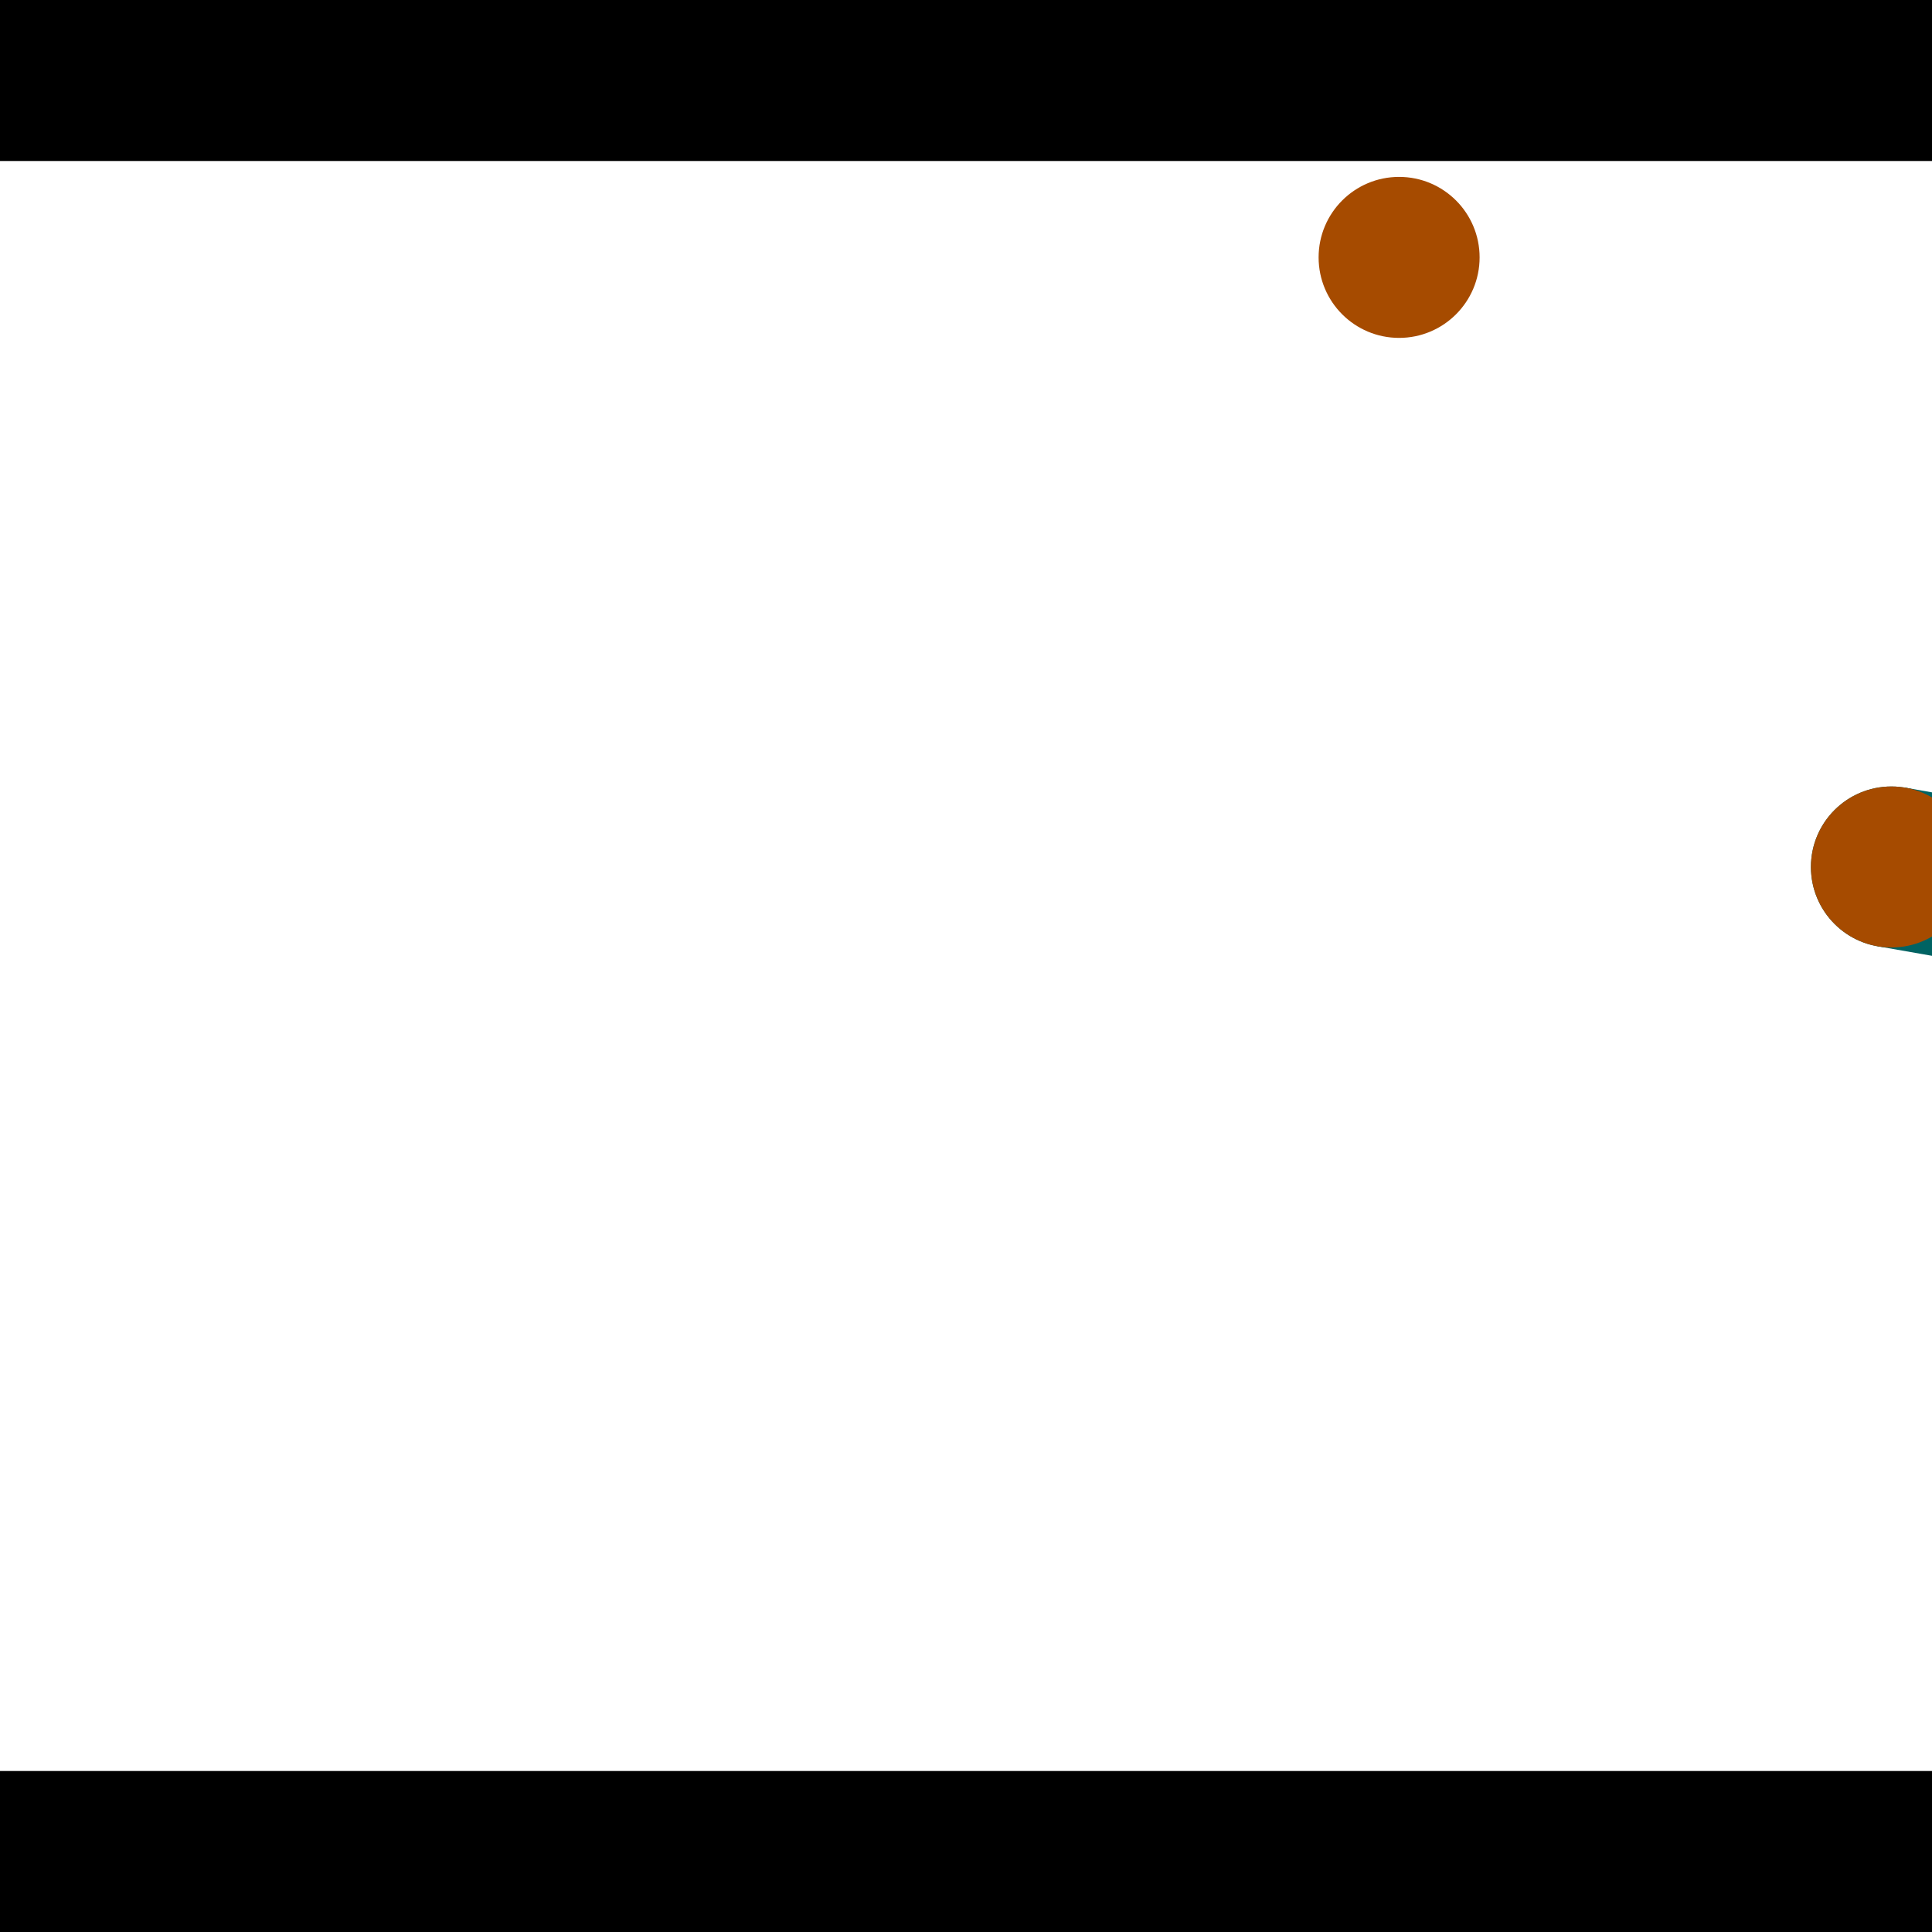 <?xml version="1.0" encoding="utf-8"?> <!-- Generator: Adobe Illustrator 13.0.0, SVG Export Plug-In . SVG Version: 6.00 Build 14948)  --> <svg version="1.2" baseProfile="tiny" id="Layer_1" xmlns="http://www.w3.org/2000/svg" xmlns:xlink="http://www.w3.org/1999/xlink" x="0px" y="0px" width="512px" height="512px" viewBox="0 0 512 512" xml:space="preserve">
<rect x="0" y="0" width="512" height="512" fill="#333333" stroke="none"/>
<polygon points="0,0 512,0 512,512 0,512" style="fill:#ffffff; stroke:#000000;stroke-width:0"/>
<polygon points="-103.38,175.119 -61.184,168.799 -29.872,377.862 -72.068,384.182" style="fill:#006363; stroke:#000000;stroke-width:0"/>
<circle fill="#006363" stroke="#006363" stroke-width="0" cx="-82.282" cy="171.959" r="21.333"/>
<circle fill="#006363" stroke="#006363" stroke-width="0" cx="-50.97" cy="381.022" r="21.333"/>
<polygon points="718.27,246.114 710.909,288.141 497.568,250.772 504.929,208.745" style="fill:#006363; stroke:#000000;stroke-width:0"/>
<circle fill="#006363" stroke="#006363" stroke-width="0" cx="714.589" cy="267.127" r="21.333"/>
<circle fill="#006363" stroke="#006363" stroke-width="0" cx="501.248" cy="229.759" r="21.333"/>
<polygon points="1256,469.333 256,1469.33 -744,469.333" style="fill:#000000; stroke:#000000;stroke-width:0"/>
<polygon points="-744,42.667 256,-957.333 1256,42.667" style="fill:#000000; stroke:#000000;stroke-width:0"/>
<circle fill="#a64b00" stroke="#a64b00" stroke-width="0" cx="-82.282" cy="171.959" r="21.333"/>
<circle fill="#a64b00" stroke="#a64b00" stroke-width="0" cx="-50.97" cy="381.022" r="21.333"/>
<circle fill="#a64b00" stroke="#a64b00" stroke-width="0" cx="714.589" cy="267.127" r="21.333"/>
<circle fill="#a64b00" stroke="#a64b00" stroke-width="0" cx="501.248" cy="229.759" r="21.333"/>
<circle fill="#a64b00" stroke="#a64b00" stroke-width="0" cx="370.778" cy="68.212" r="21.333"/>
</svg>
